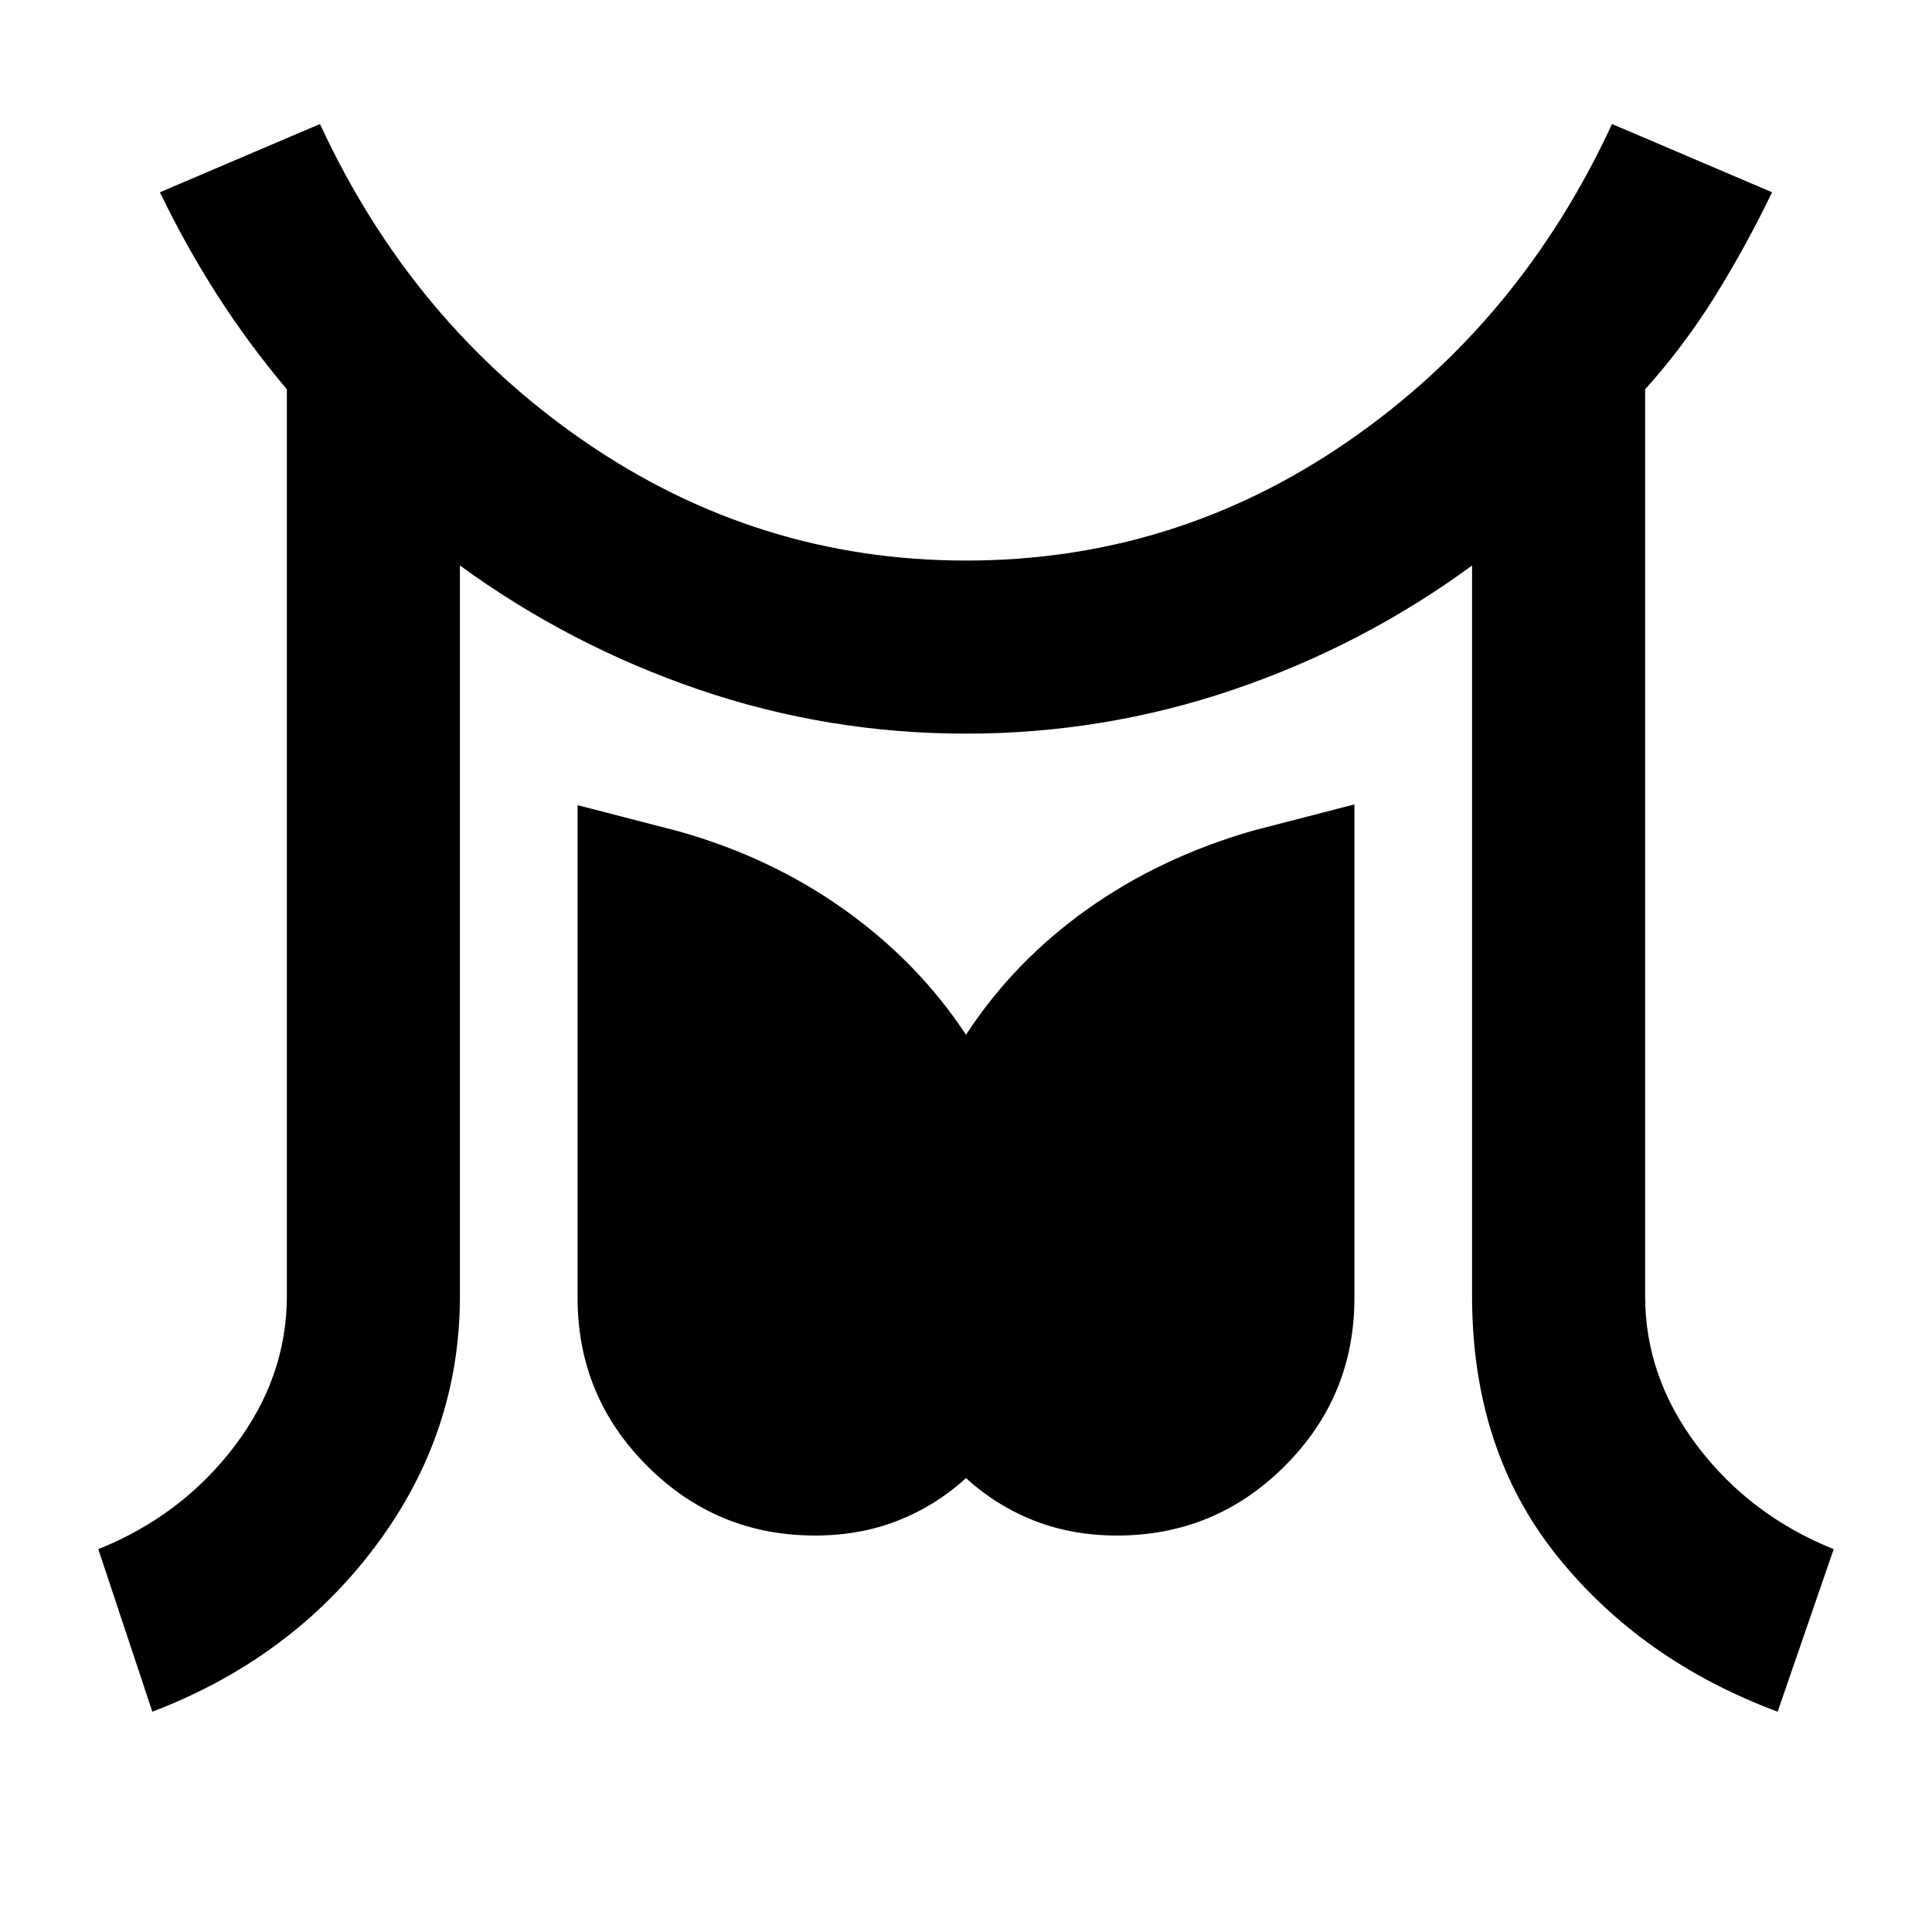 <svg xmlns="http://www.w3.org/2000/svg" height="24" viewBox="0 96 960 960" width="24"><path d="M75.694 946.537 48.848 865.77q41.461-16.693 67.577-51.039Q142.54 780.385 142.54 740V289.463q-19.308-23-34.731-47.077-15.423-24.077-28.346-50.846L159 157.617q45.692 98.846 131.654 157.885Q376.615 374.54 480 374.54q103.769 0 189.539-59.038Q755.308 256.463 801 157.617l79.537 33.923q-12.923 26.769-28.154 51.346-15.231 24.577-34.923 46.577V740q0 40.385 26.115 74.731 26.116 34.346 67.577 51.039l-27.846 80.767q-68.076-25.384-109.96-77.845Q731.461 816.23 731.461 740V377q-54.23 39.769-118.538 61.654Q548.615 460.539 480 460.539t-132.731-21.885Q283.154 416.769 228.539 377v363q0 68.23-41.885 124.192-41.884 55.961-110.96 82.345ZM405 858.999q-48.845 0-83.422-34.577T287.001 741V496.078l50.23 13q45.923 12.923 82.5 39.039 36.577 26.115 60.269 62.038 23.692-36.307 60.077-62.231 36.384-25.923 82.692-39.231l50.23-12.999V741q0 48.845-34.577 83.422T555 858.999q-22.231 0-41.077-7.385-18.846-7.385-33.923-21.154-15.077 13.769-33.923 21.154-18.846 7.385-41.077 7.385Z"/></svg>